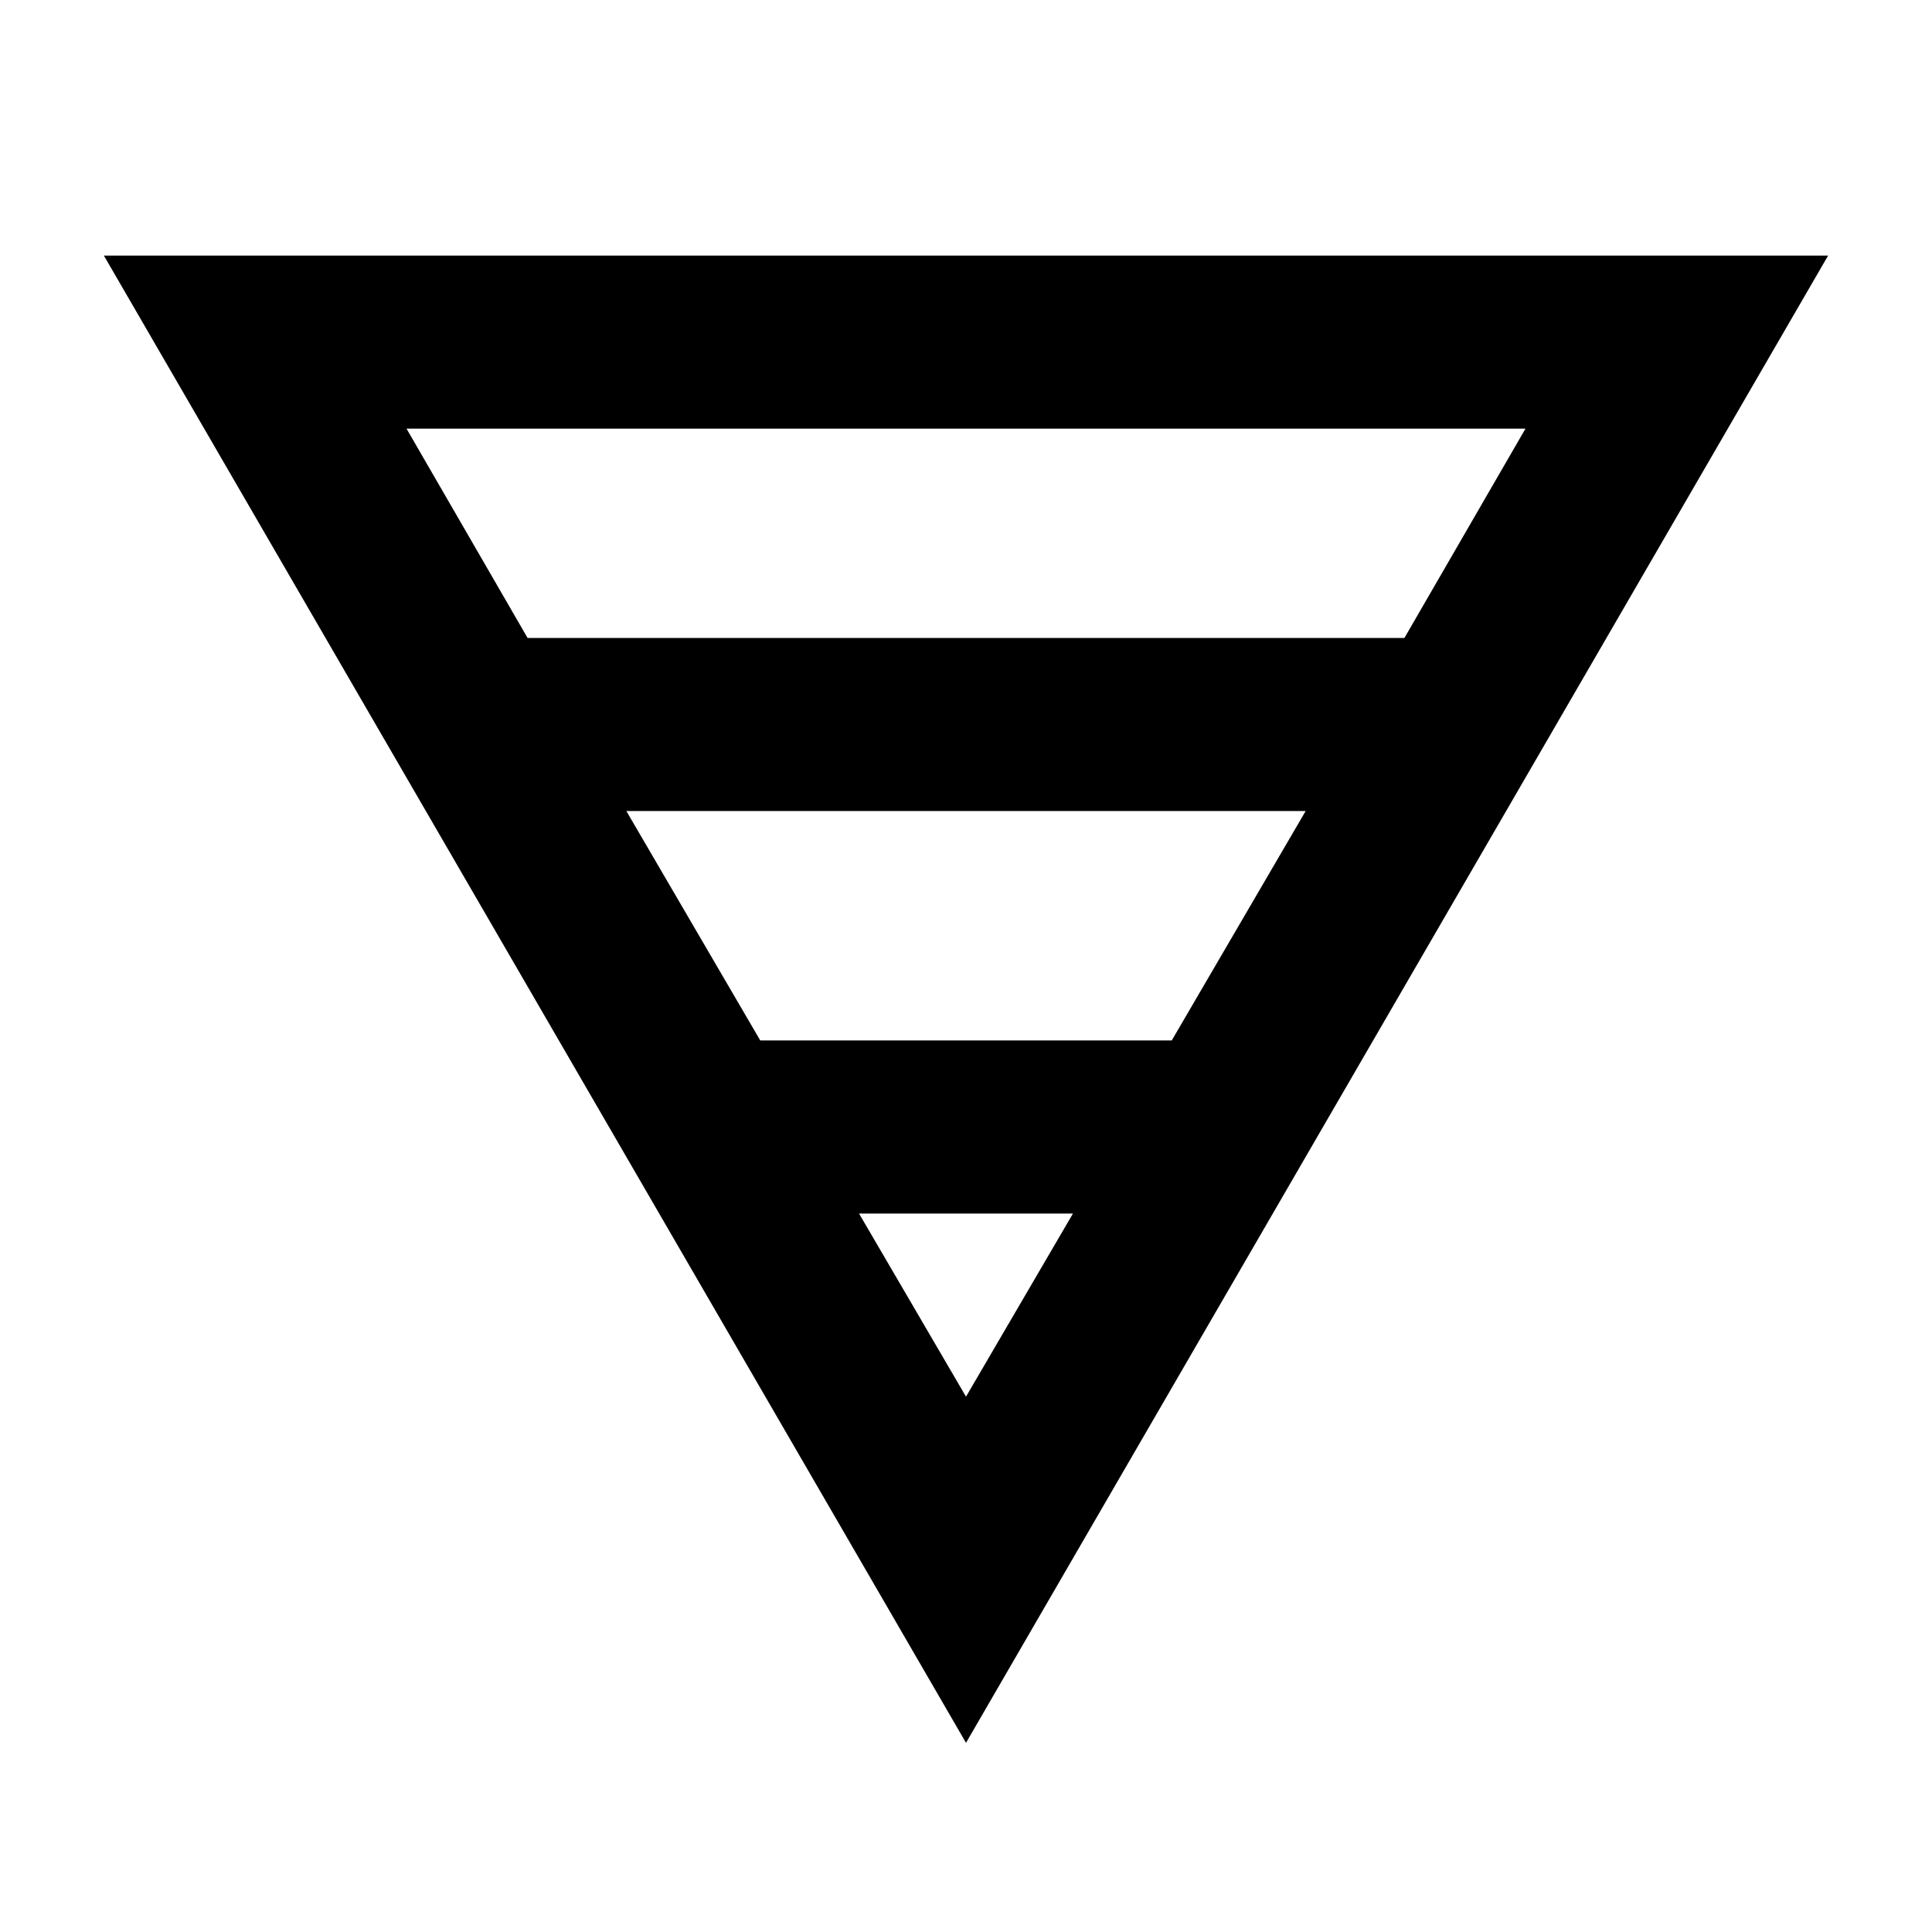 <svg xmlns="http://www.w3.org/2000/svg" height="24" viewBox="0 -960 960 960" width="24"><path d="M51.62-833h856.76L480-94 51.62-833ZM202-747l60.15 104h435.7L758-747H202Zm109.23 190 66.54 114h204.46l66.54-114H311.23Zm115.62 200L480-266l53.15-91h-106.3Z"/></svg>